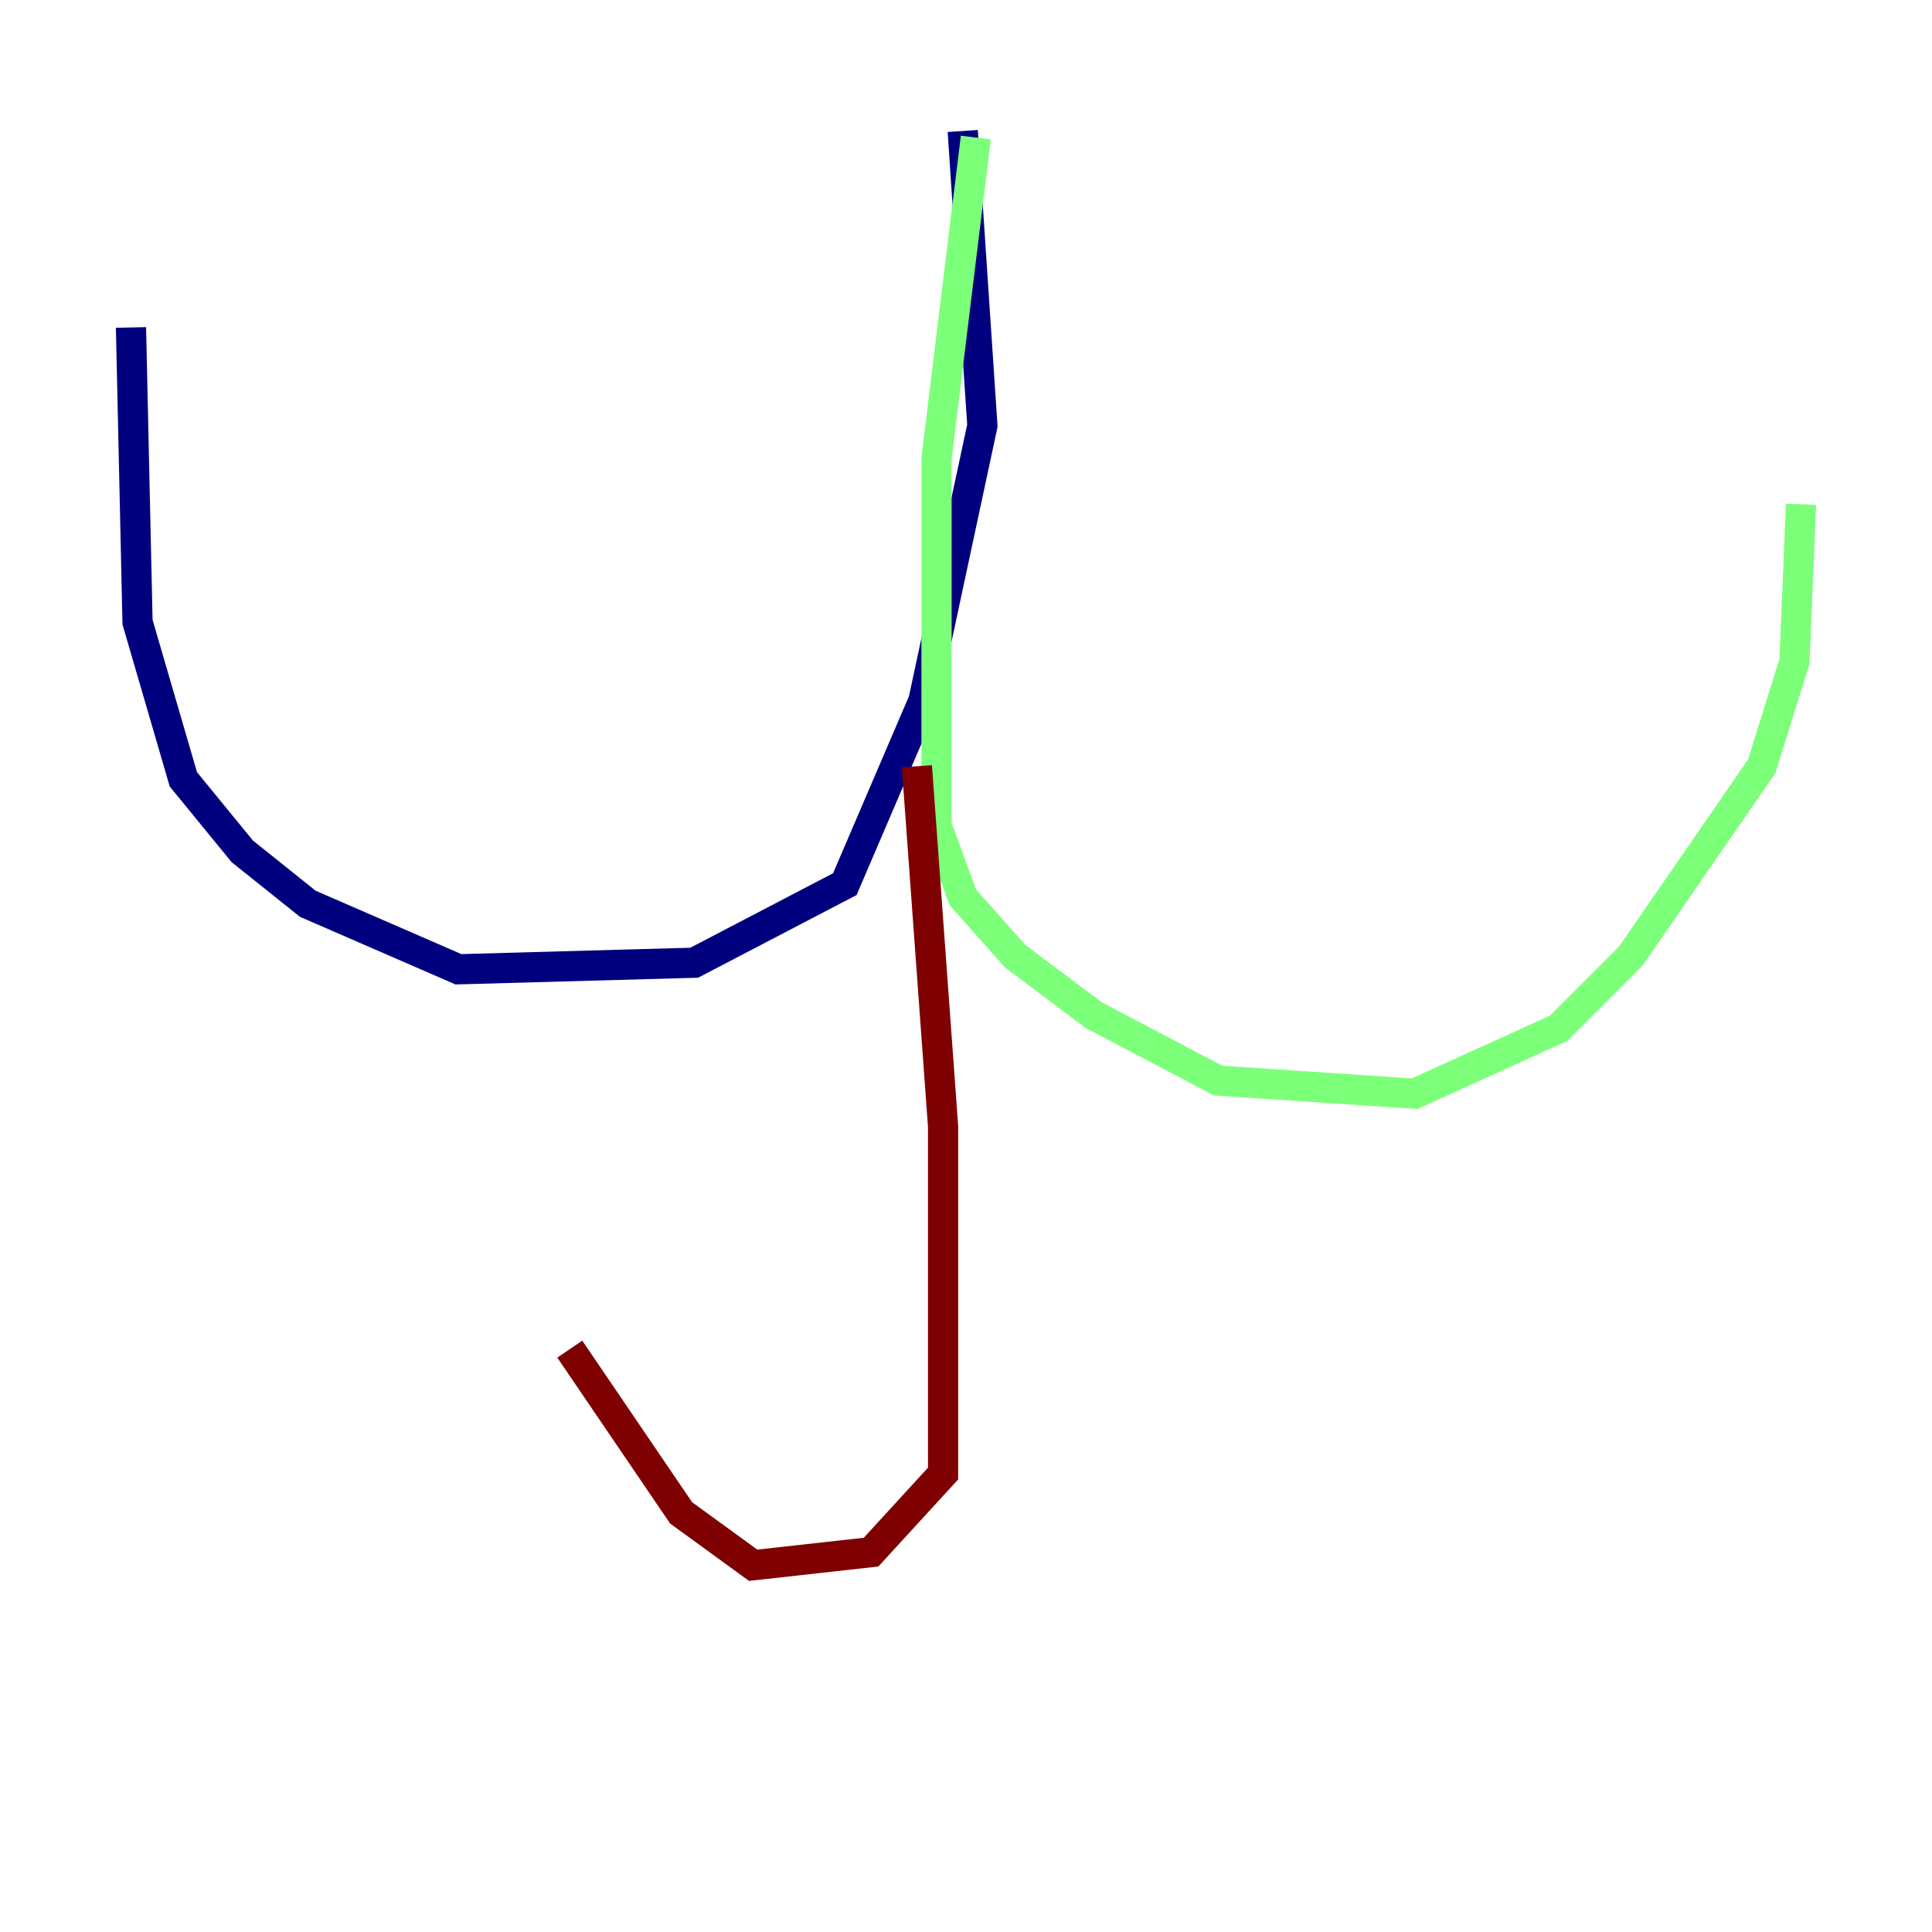 <?xml version="1.0" encoding="utf-8" ?>
<svg baseProfile="tiny" height="128" version="1.2" viewBox="0,0,128,128" width="128" xmlns="http://www.w3.org/2000/svg" xmlns:ev="http://www.w3.org/2001/xml-events" xmlns:xlink="http://www.w3.org/1999/xlink"><defs /><polyline fill="none" points="63.783,8.678 65.085,28.203 61.18,46.427 55.973,58.576 45.993,63.783 30.373,64.217 20.393,59.878 16.054,56.407 12.149,51.634 9.112,41.22 8.678,21.695" stroke="#00007f" stroke-width="2" /><polyline fill="none" points="64.651,9.112 62.047,30.373 62.047,54.671 63.783,59.444 67.254,63.349 72.461,67.254 80.705,71.593 93.722,72.461 103.268,68.122 108.041,63.349 116.719,50.766 118.888,43.824 119.322,33.41" stroke="#7cff79" stroke-width="2" /><polyline fill="none" points="60.746,50.766 62.481,74.63 62.481,97.627 57.709,102.834 49.898,103.702 45.125,100.231 37.749,89.383" stroke="#7f0000" stroke-width="2" /></svg>